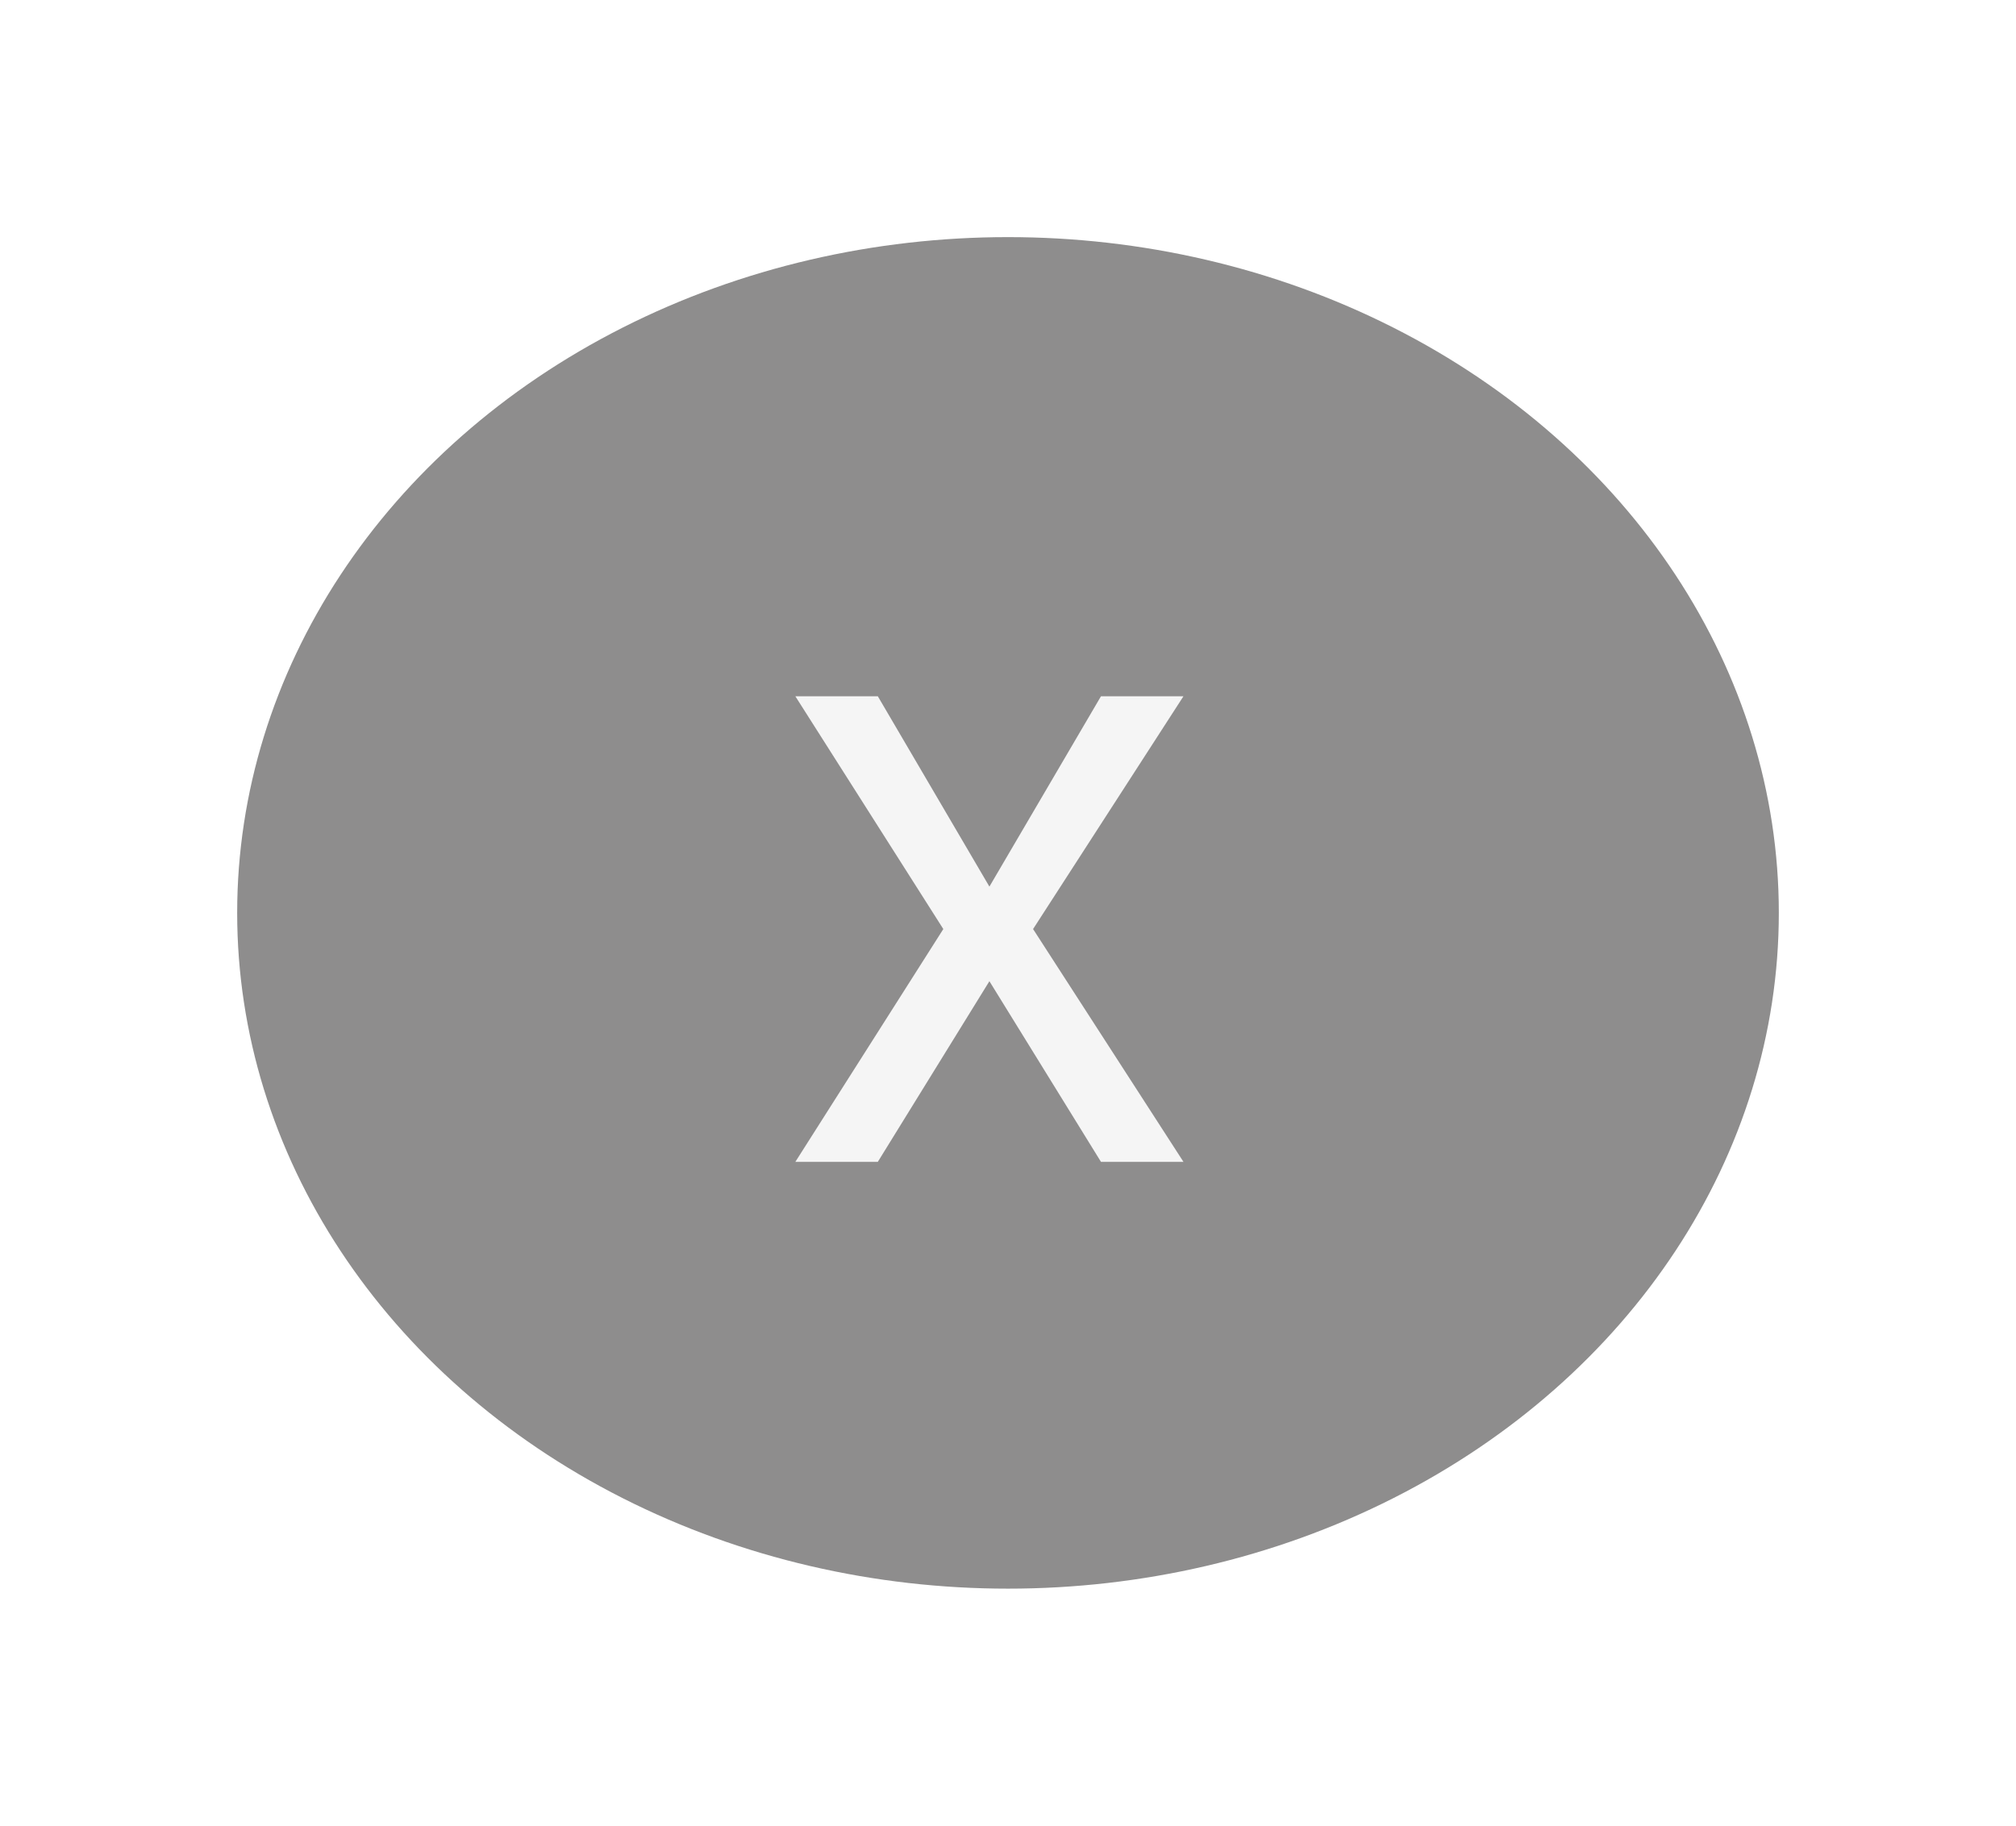 <svg width="85" height="77" viewBox="0 0 85 77" fill="none" xmlns="http://www.w3.org/2000/svg">
<g filter="url(#filter0_d_11_29)">
<ellipse cx="37.5" cy="33.5" rx="32.5" ry="28.5" fill="#8E8D8D"/>
<path d="M32.011 24.364L36.716 32.392L41.42 24.364H44.898L38.557 34.182L44.898 44H41.42L36.716 36.381L32.011 44H28.534L34.773 34.182L28.534 24.364H32.011Z" fill="#F5F5F5"/>
</g>
<defs>
<filter id="filter0_d_11_29" x="0" y="0" width="85" height="77" filterUnits="userSpaceOnUse" color-interpolation-filters="sRGB">
<feFlood flood-opacity="0" result="BackgroundImageFix"/>
<feColorMatrix in="SourceAlpha" type="matrix" values="0 0 0 0 0 0 0 0 0 0 0 0 0 0 0 0 0 0 127 0" result="hardAlpha"/>
<feOffset dx="5" dy="5"/>
<feGaussianBlur stdDeviation="5"/>
<feComposite in2="hardAlpha" operator="out"/>
<feColorMatrix type="matrix" values="0 0 0 0 0 0 0 0 0 0 0 0 0 0 0 0 0 0 0.4 0"/>
<feBlend mode="normal" in2="BackgroundImageFix" result="effect1_dropShadow_11_29"/>
<feBlend mode="normal" in="SourceGraphic" in2="effect1_dropShadow_11_29" result="shape"/>
</filter>
</defs>
</svg>
